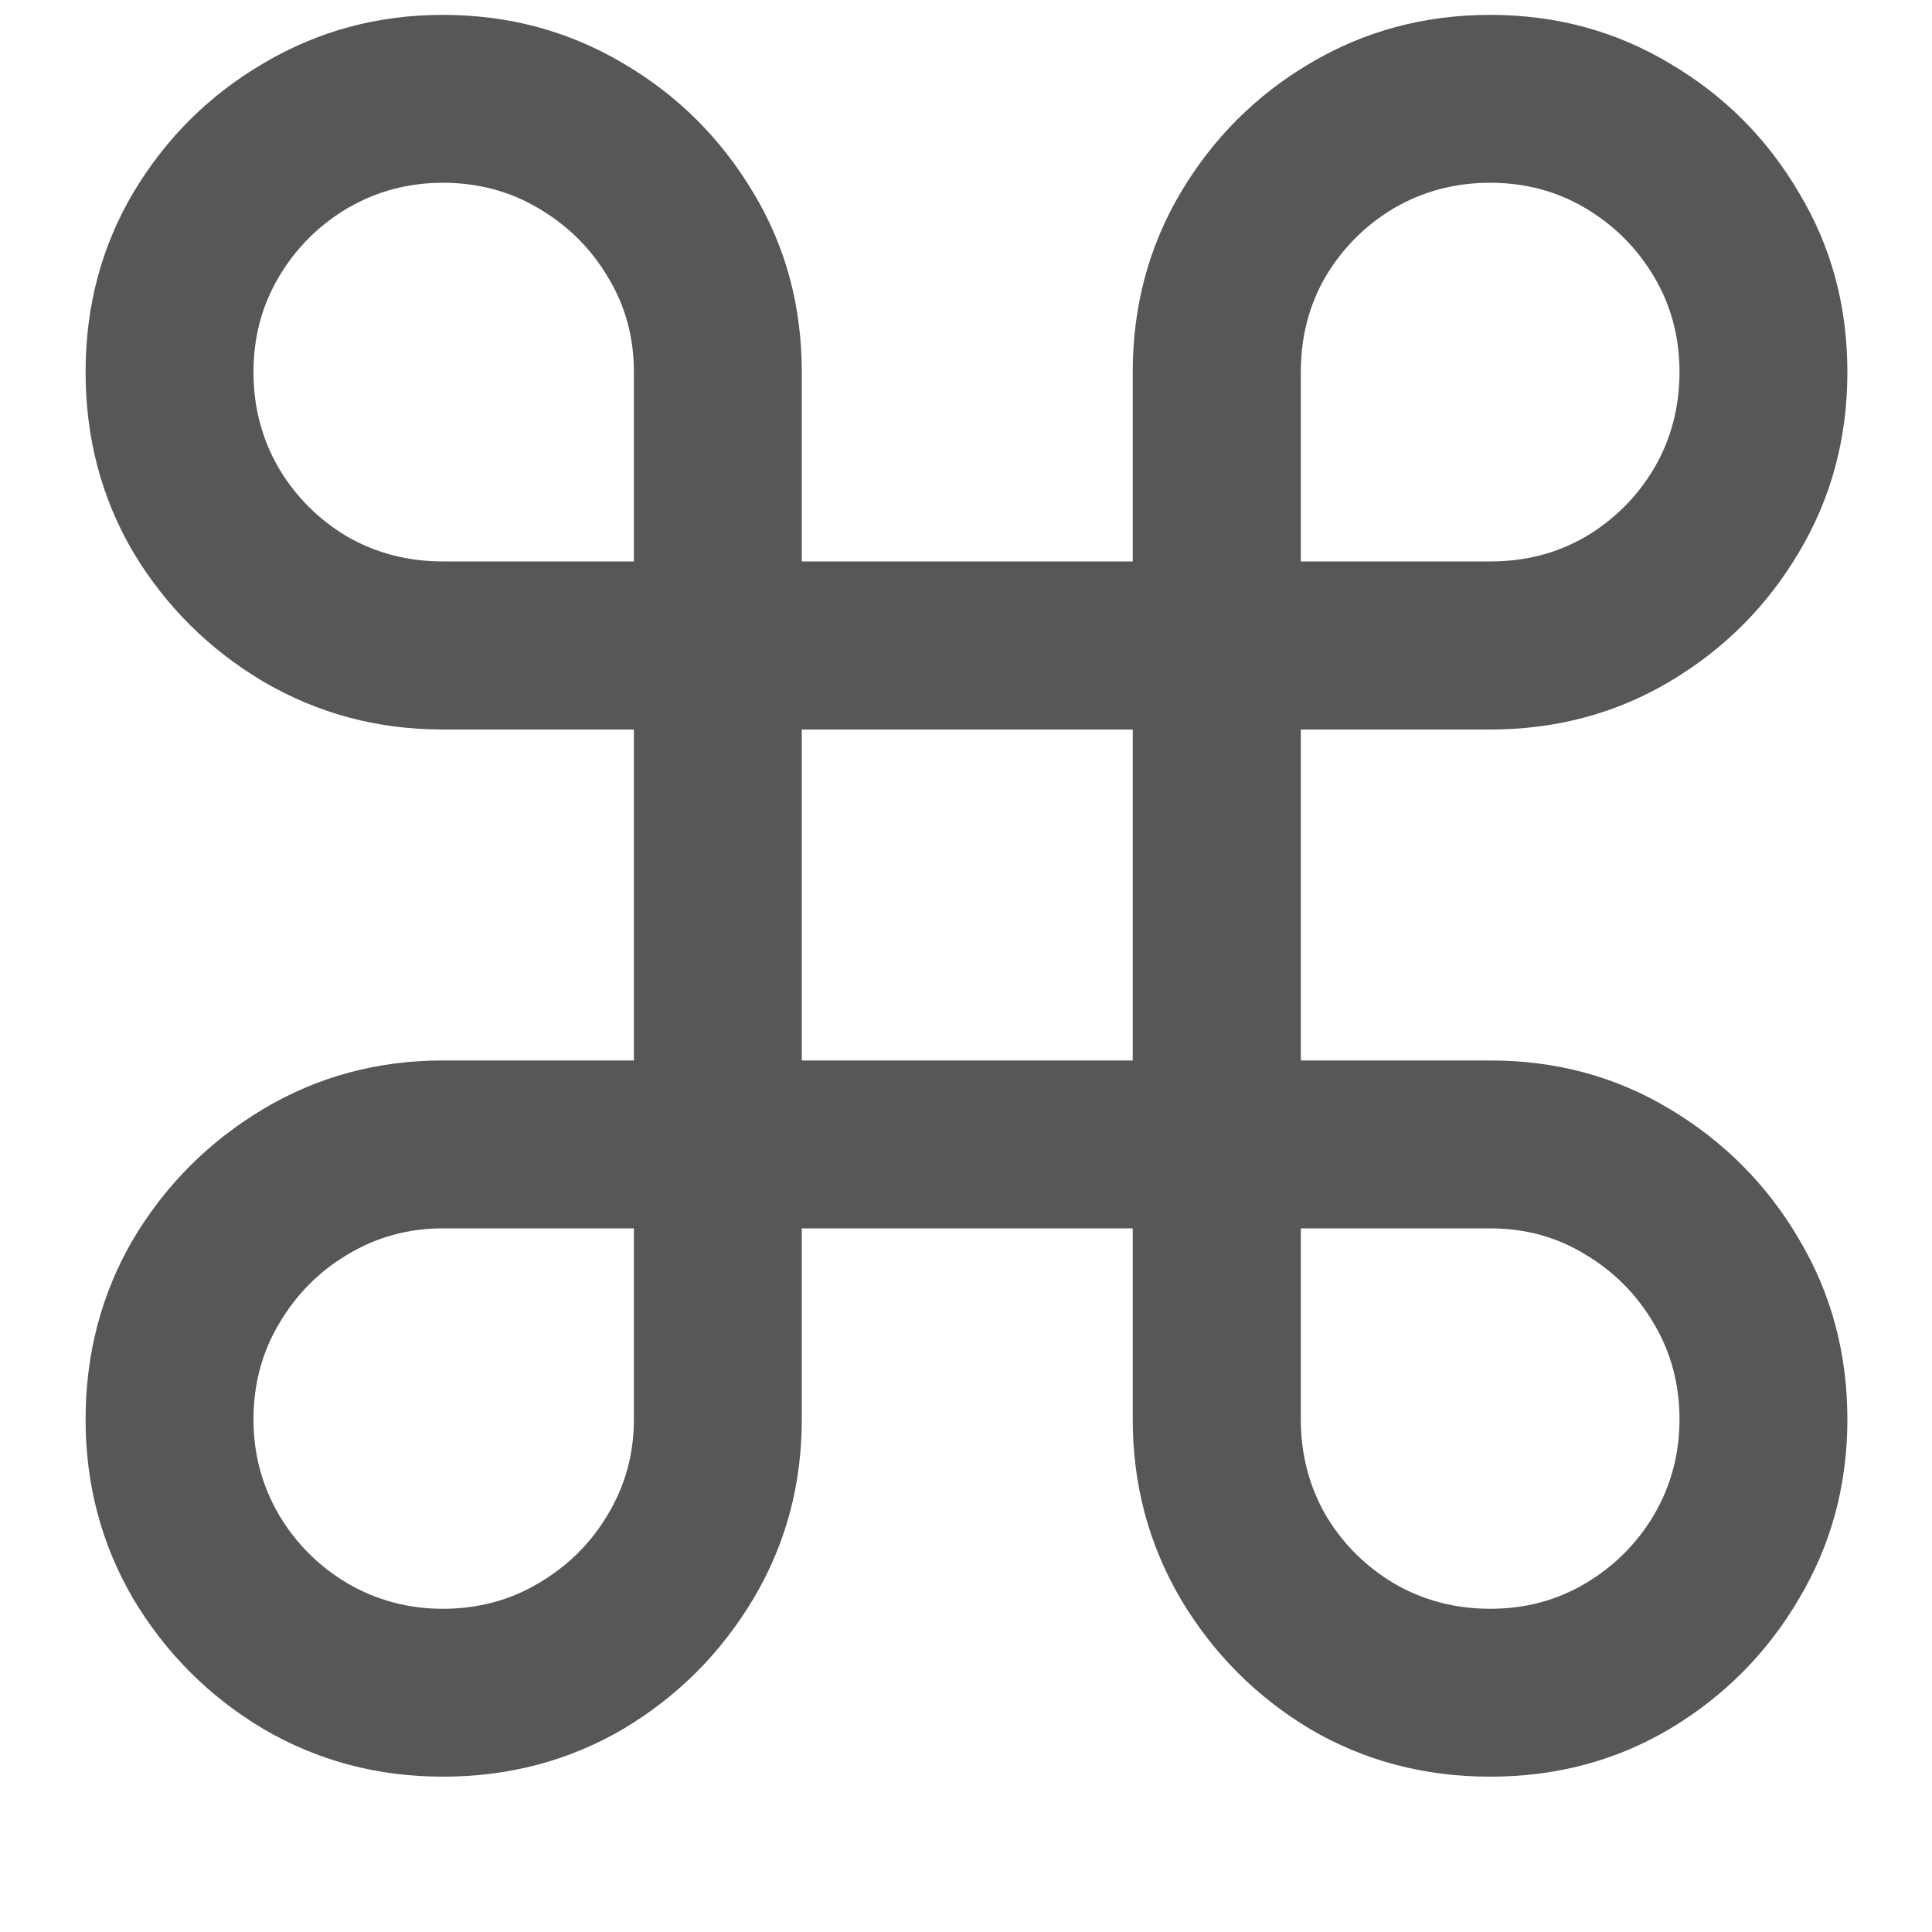<svg width="10" height="10" viewBox="0 0 10 10" fill="none" xmlns="http://www.w3.org/2000/svg">
<path d="M2.292 9.196C1.954 9.196 1.645 9.114 1.363 8.949C1.082 8.781 0.858 8.557 0.69 8.276C0.525 7.994 0.443 7.685 0.443 7.347C0.443 7.006 0.525 6.695 0.69 6.413C0.858 6.132 1.082 5.908 1.363 5.74C1.645 5.572 1.954 5.489 2.292 5.489H3.281V3.776H2.292C1.954 3.776 1.645 3.693 1.363 3.528C1.082 3.361 0.858 3.138 0.69 2.859C0.525 2.578 0.443 2.267 0.443 1.926C0.443 1.585 0.525 1.276 0.69 0.997C0.858 0.716 1.082 0.493 1.363 0.328C1.645 0.161 1.954 0.077 2.292 0.077C2.633 0.077 2.944 0.161 3.226 0.328C3.507 0.493 3.731 0.716 3.899 0.997C4.067 1.276 4.15 1.585 4.15 1.926V2.906H5.863V1.926C5.863 1.585 5.946 1.276 6.111 0.997C6.278 0.716 6.501 0.493 6.78 0.328C7.061 0.161 7.372 0.077 7.713 0.077C8.054 0.077 8.363 0.161 8.642 0.328C8.923 0.493 9.146 0.716 9.311 0.997C9.479 1.276 9.562 1.585 9.562 1.926C9.562 2.267 9.479 2.578 9.311 2.859C9.146 3.138 8.923 3.361 8.642 3.528C8.363 3.693 8.054 3.776 7.713 3.776H6.733V5.489H7.713C8.054 5.489 8.363 5.572 8.642 5.74C8.923 5.908 9.146 6.132 9.311 6.413C9.479 6.695 9.562 7.006 9.562 7.347C9.562 7.685 9.479 7.994 9.311 8.276C9.146 8.557 8.923 8.781 8.642 8.949C8.363 9.114 8.054 9.196 7.713 9.196C7.372 9.196 7.061 9.114 6.78 8.949C6.501 8.781 6.278 8.557 6.111 8.276C5.946 7.994 5.863 7.685 5.863 7.347V6.358H4.15V7.347C4.15 7.685 4.067 7.994 3.899 8.276C3.731 8.557 3.507 8.781 3.226 8.949C2.944 9.114 2.633 9.196 2.292 9.196ZM2.292 8.327C2.474 8.327 2.639 8.283 2.787 8.195C2.937 8.107 3.057 7.989 3.145 7.841C3.236 7.69 3.281 7.526 3.281 7.347V6.358H2.292C2.113 6.358 1.949 6.403 1.798 6.494C1.65 6.582 1.532 6.702 1.444 6.852C1.356 7 1.312 7.165 1.312 7.347C1.312 7.526 1.356 7.69 1.444 7.841C1.532 7.989 1.65 8.107 1.798 8.195C1.949 8.283 2.113 8.327 2.292 8.327ZM2.292 2.906H3.281V1.926C3.281 1.744 3.236 1.58 3.145 1.432C3.057 1.284 2.937 1.166 2.787 1.078C2.639 0.99 2.474 0.946 2.292 0.946C2.113 0.946 1.949 0.99 1.798 1.078C1.65 1.166 1.532 1.284 1.444 1.432C1.356 1.58 1.312 1.744 1.312 1.926C1.312 2.108 1.356 2.274 1.444 2.425C1.532 2.572 1.65 2.69 1.798 2.778C1.949 2.864 2.113 2.906 2.292 2.906ZM6.733 2.906H7.713C7.895 2.906 8.059 2.864 8.207 2.778C8.355 2.69 8.473 2.572 8.561 2.425C8.649 2.274 8.693 2.108 8.693 1.926C8.693 1.744 8.649 1.58 8.561 1.432C8.473 1.284 8.355 1.166 8.207 1.078C8.059 0.99 7.895 0.946 7.713 0.946C7.531 0.946 7.365 0.99 7.214 1.078C7.067 1.166 6.949 1.284 6.861 1.432C6.775 1.58 6.733 1.744 6.733 1.926V2.906ZM7.713 8.327C7.895 8.327 8.059 8.283 8.207 8.195C8.355 8.107 8.473 7.989 8.561 7.841C8.649 7.69 8.693 7.526 8.693 7.347C8.693 7.165 8.649 7 8.561 6.852C8.473 6.702 8.355 6.582 8.207 6.494C8.059 6.403 7.895 6.358 7.713 6.358H6.733V7.347C6.733 7.526 6.775 7.69 6.861 7.841C6.949 7.989 7.067 8.107 7.214 8.195C7.365 8.283 7.531 8.327 7.713 8.327ZM4.15 5.489H5.863V3.776H4.15V5.489Z" fill="#575757"/>
</svg>
